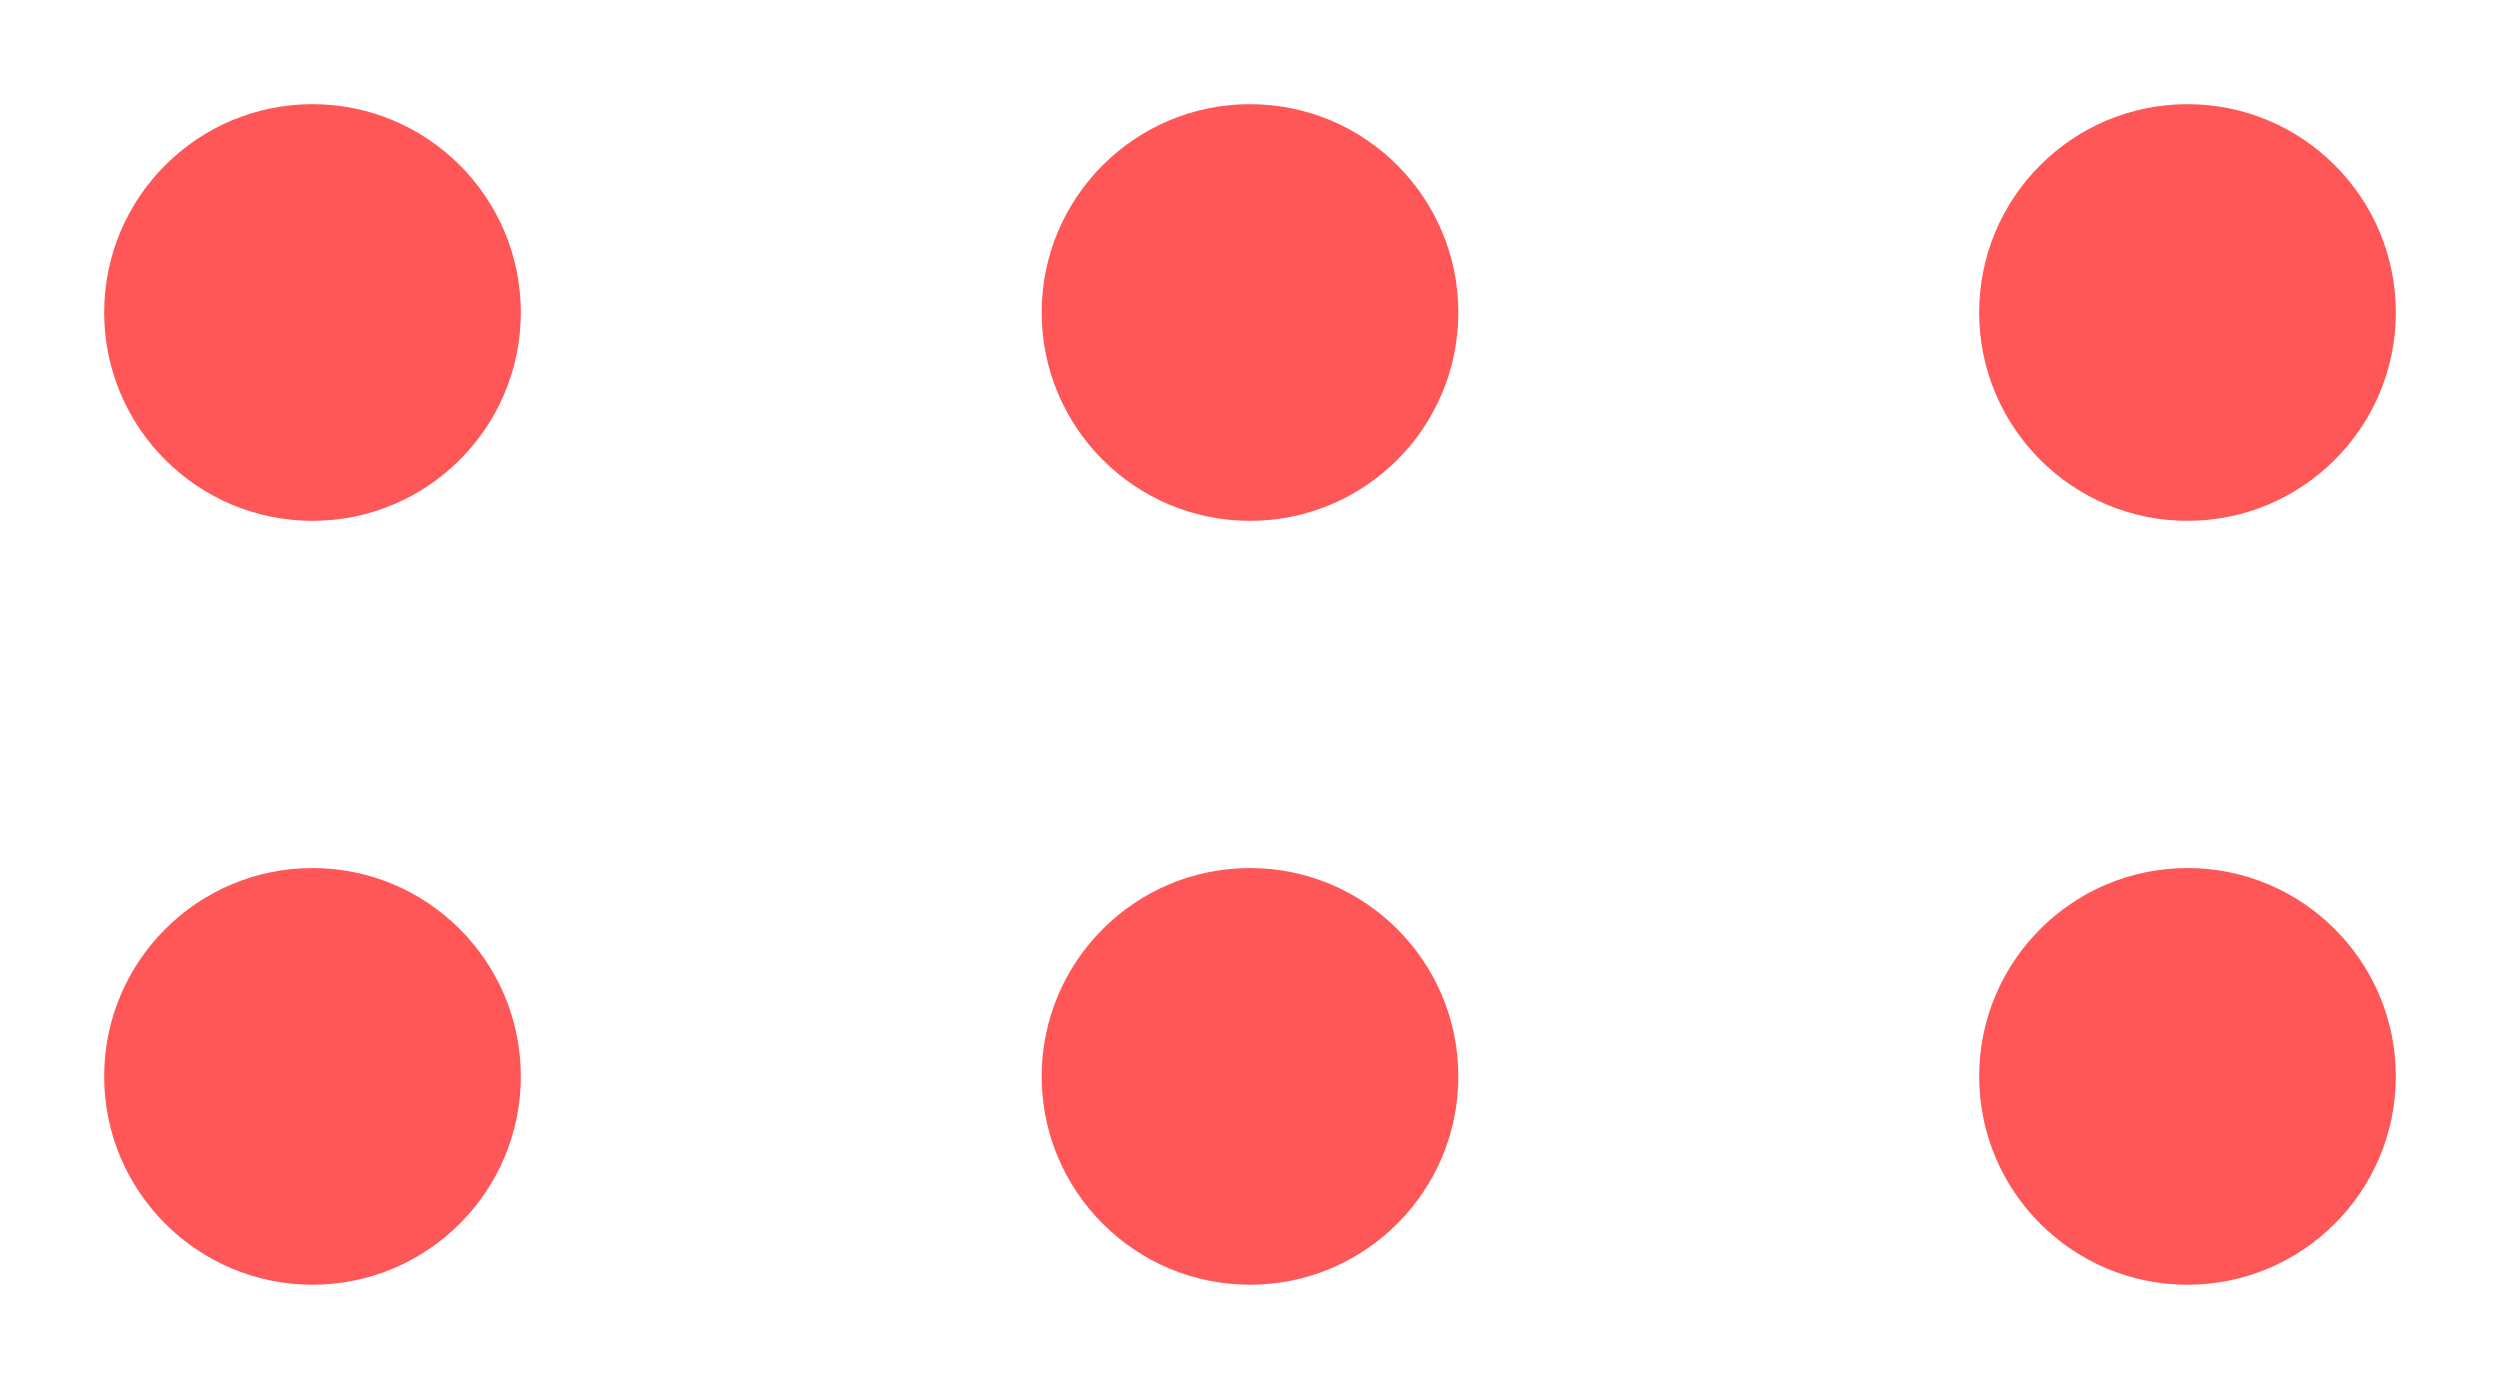 <svg width="18" height="10" viewBox="0 0 18 10" fill="none" xmlns="http://www.w3.org/2000/svg">
<path fill-rule="evenodd" clip-rule="evenodd" d="M2.25 3.75C3.078 3.75 3.75 3.078 3.75 2.25C3.75 1.422 3.078 0.75 2.25 0.75C1.422 0.75 0.75 1.422 0.75 2.25C0.75 3.078 1.422 3.75 2.25 3.75ZM9 3.75C9.828 3.75 10.5 3.078 10.5 2.25C10.5 1.422 9.828 0.75 9 0.75C8.172 0.75 7.5 1.422 7.5 2.25C7.5 3.078 8.172 3.75 9 3.75ZM17.25 2.25C17.25 3.078 16.578 3.75 15.75 3.75C14.922 3.75 14.25 3.078 14.25 2.25C14.25 1.422 14.922 0.75 15.75 0.75C16.578 0.75 17.25 1.422 17.25 2.25ZM2.25 9.25C3.078 9.25 3.75 8.578 3.75 7.75C3.75 6.922 3.078 6.25 2.25 6.25C1.422 6.25 0.75 6.922 0.75 7.75C0.75 8.578 1.422 9.25 2.25 9.25ZM10.5 7.75C10.5 8.578 9.828 9.25 9 9.25C8.172 9.25 7.5 8.578 7.5 7.75C7.5 6.922 8.172 6.25 9 6.25C9.828 6.25 10.5 6.922 10.5 7.75ZM15.75 9.25C16.578 9.25 17.25 8.578 17.25 7.75C17.25 6.922 16.578 6.25 15.75 6.25C14.922 6.25 14.25 6.922 14.25 7.75C14.25 8.578 14.922 9.25 15.75 9.25Z" fill="#FF5757"/>
</svg>
